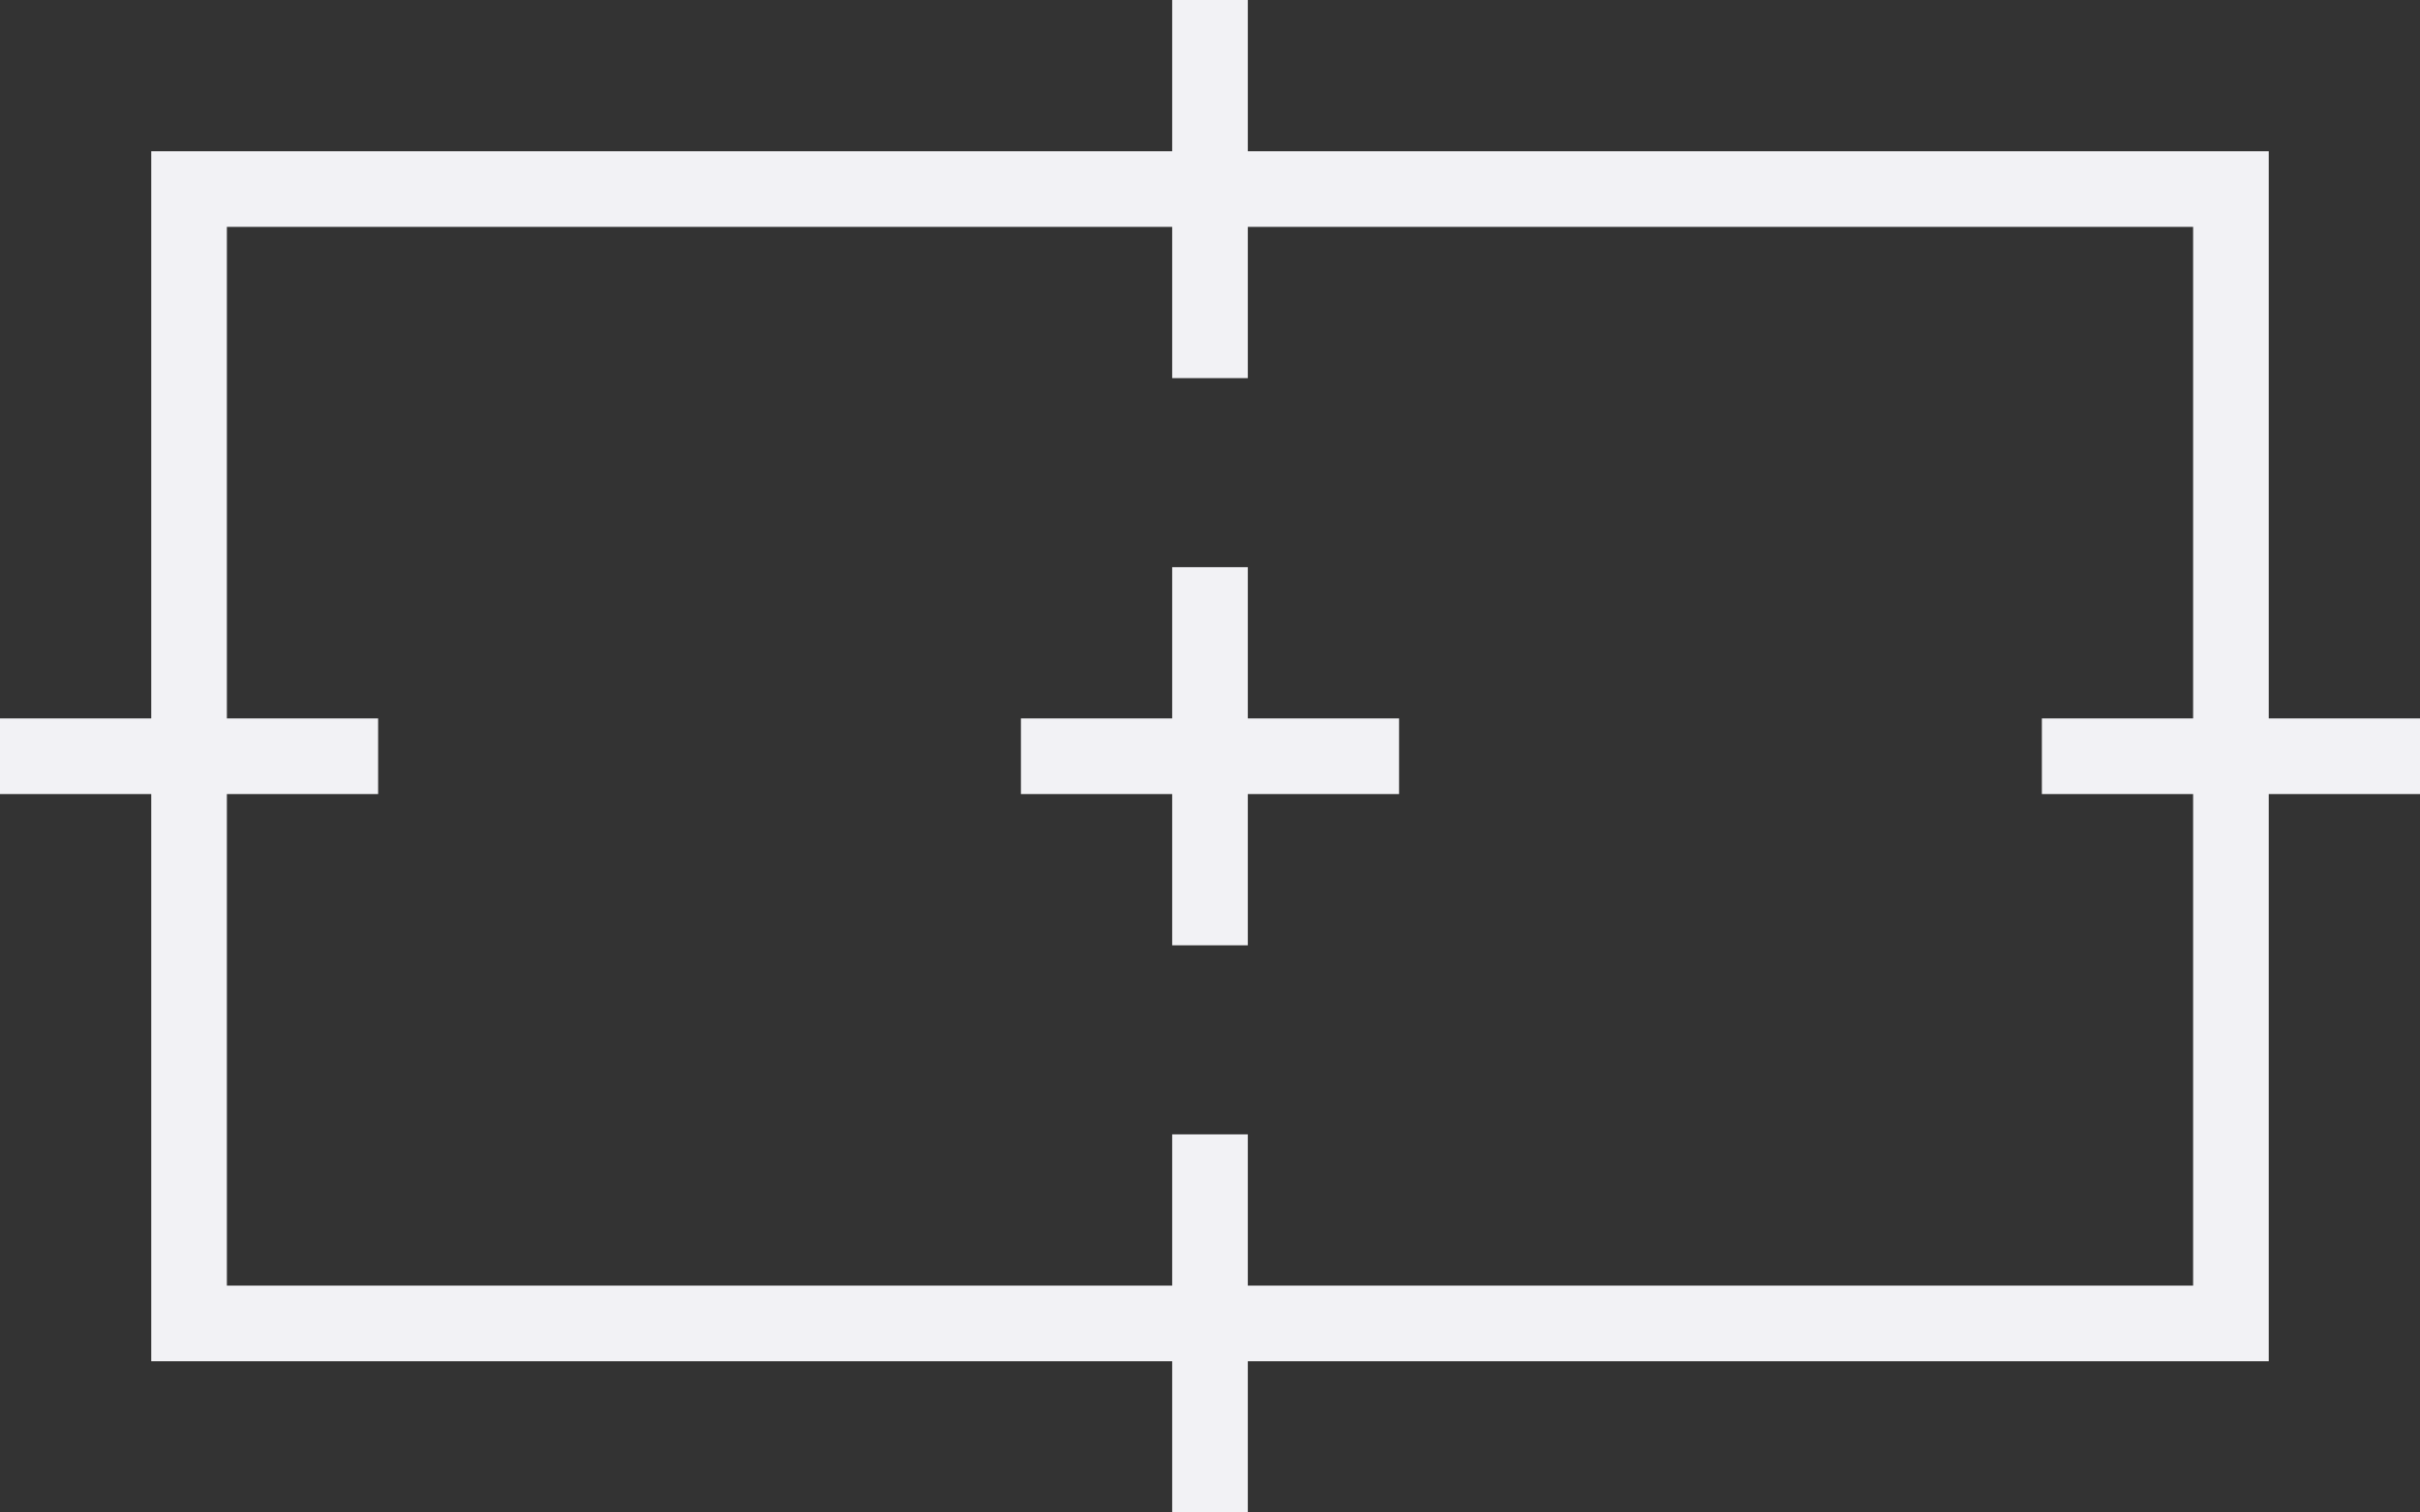 <?xml version="1.0" encoding="UTF-8"?>
<svg width="32px" height="20px" viewBox="0 0 32 20" version="1.1" xmlns="http://www.w3.org/2000/svg" xmlns:xlink="http://www.w3.org/1999/xlink">
    <rect x="0" y="0" width="32" height="20" fill="#333333" stroke="none"/>
    <title>形状结合</title>
    <g id="04-新建视频" stroke="none" stroke-width="1" fill="none" fill-rule="evenodd">
        <g id="01-默认界面" transform="translate(-1830, -655)" fill="#F2F2F5">
            <path d="M1846.5,655 L1846.5,657 L1860,657 L1860,664.5 L1862,664.5 L1862,665.5 L1860,665.5 L1860,673 L1846.5,673 L1846.5,675 L1845.5,675 L1845.5,673 L1832,673 L1832,665.5 L1830,665.5 L1830,664.5 L1832,664.5 L1832,657 L1845.5,657 L1845.5,655 L1846.5,655 Z M1859,658 L1846.5,658 L1846.5,660 L1845.5,660 L1845.5,658 L1833,658 L1833,664.5 L1835,664.5 L1835,665.5 L1833,665.5 L1833,672 L1845.5,672 L1845.5,670 L1846.5,670 L1846.5,672 L1859,672 L1859,665.5 L1857,665.5 L1857,664.5 L1859,664.5 L1859,658 Z M1846.5,662.5 L1846.5,664.5 L1848.5,664.5 L1848.5,665.5 L1846.5,665.5 L1846.5,667.5 L1845.5,667.5 L1845.5,665.5 L1843.5,665.5 L1843.5,664.5 L1845.5,664.5 L1845.5,662.5 L1846.5,662.5 Z" id="形状结合"></path>
        </g>
    </g>
</svg>